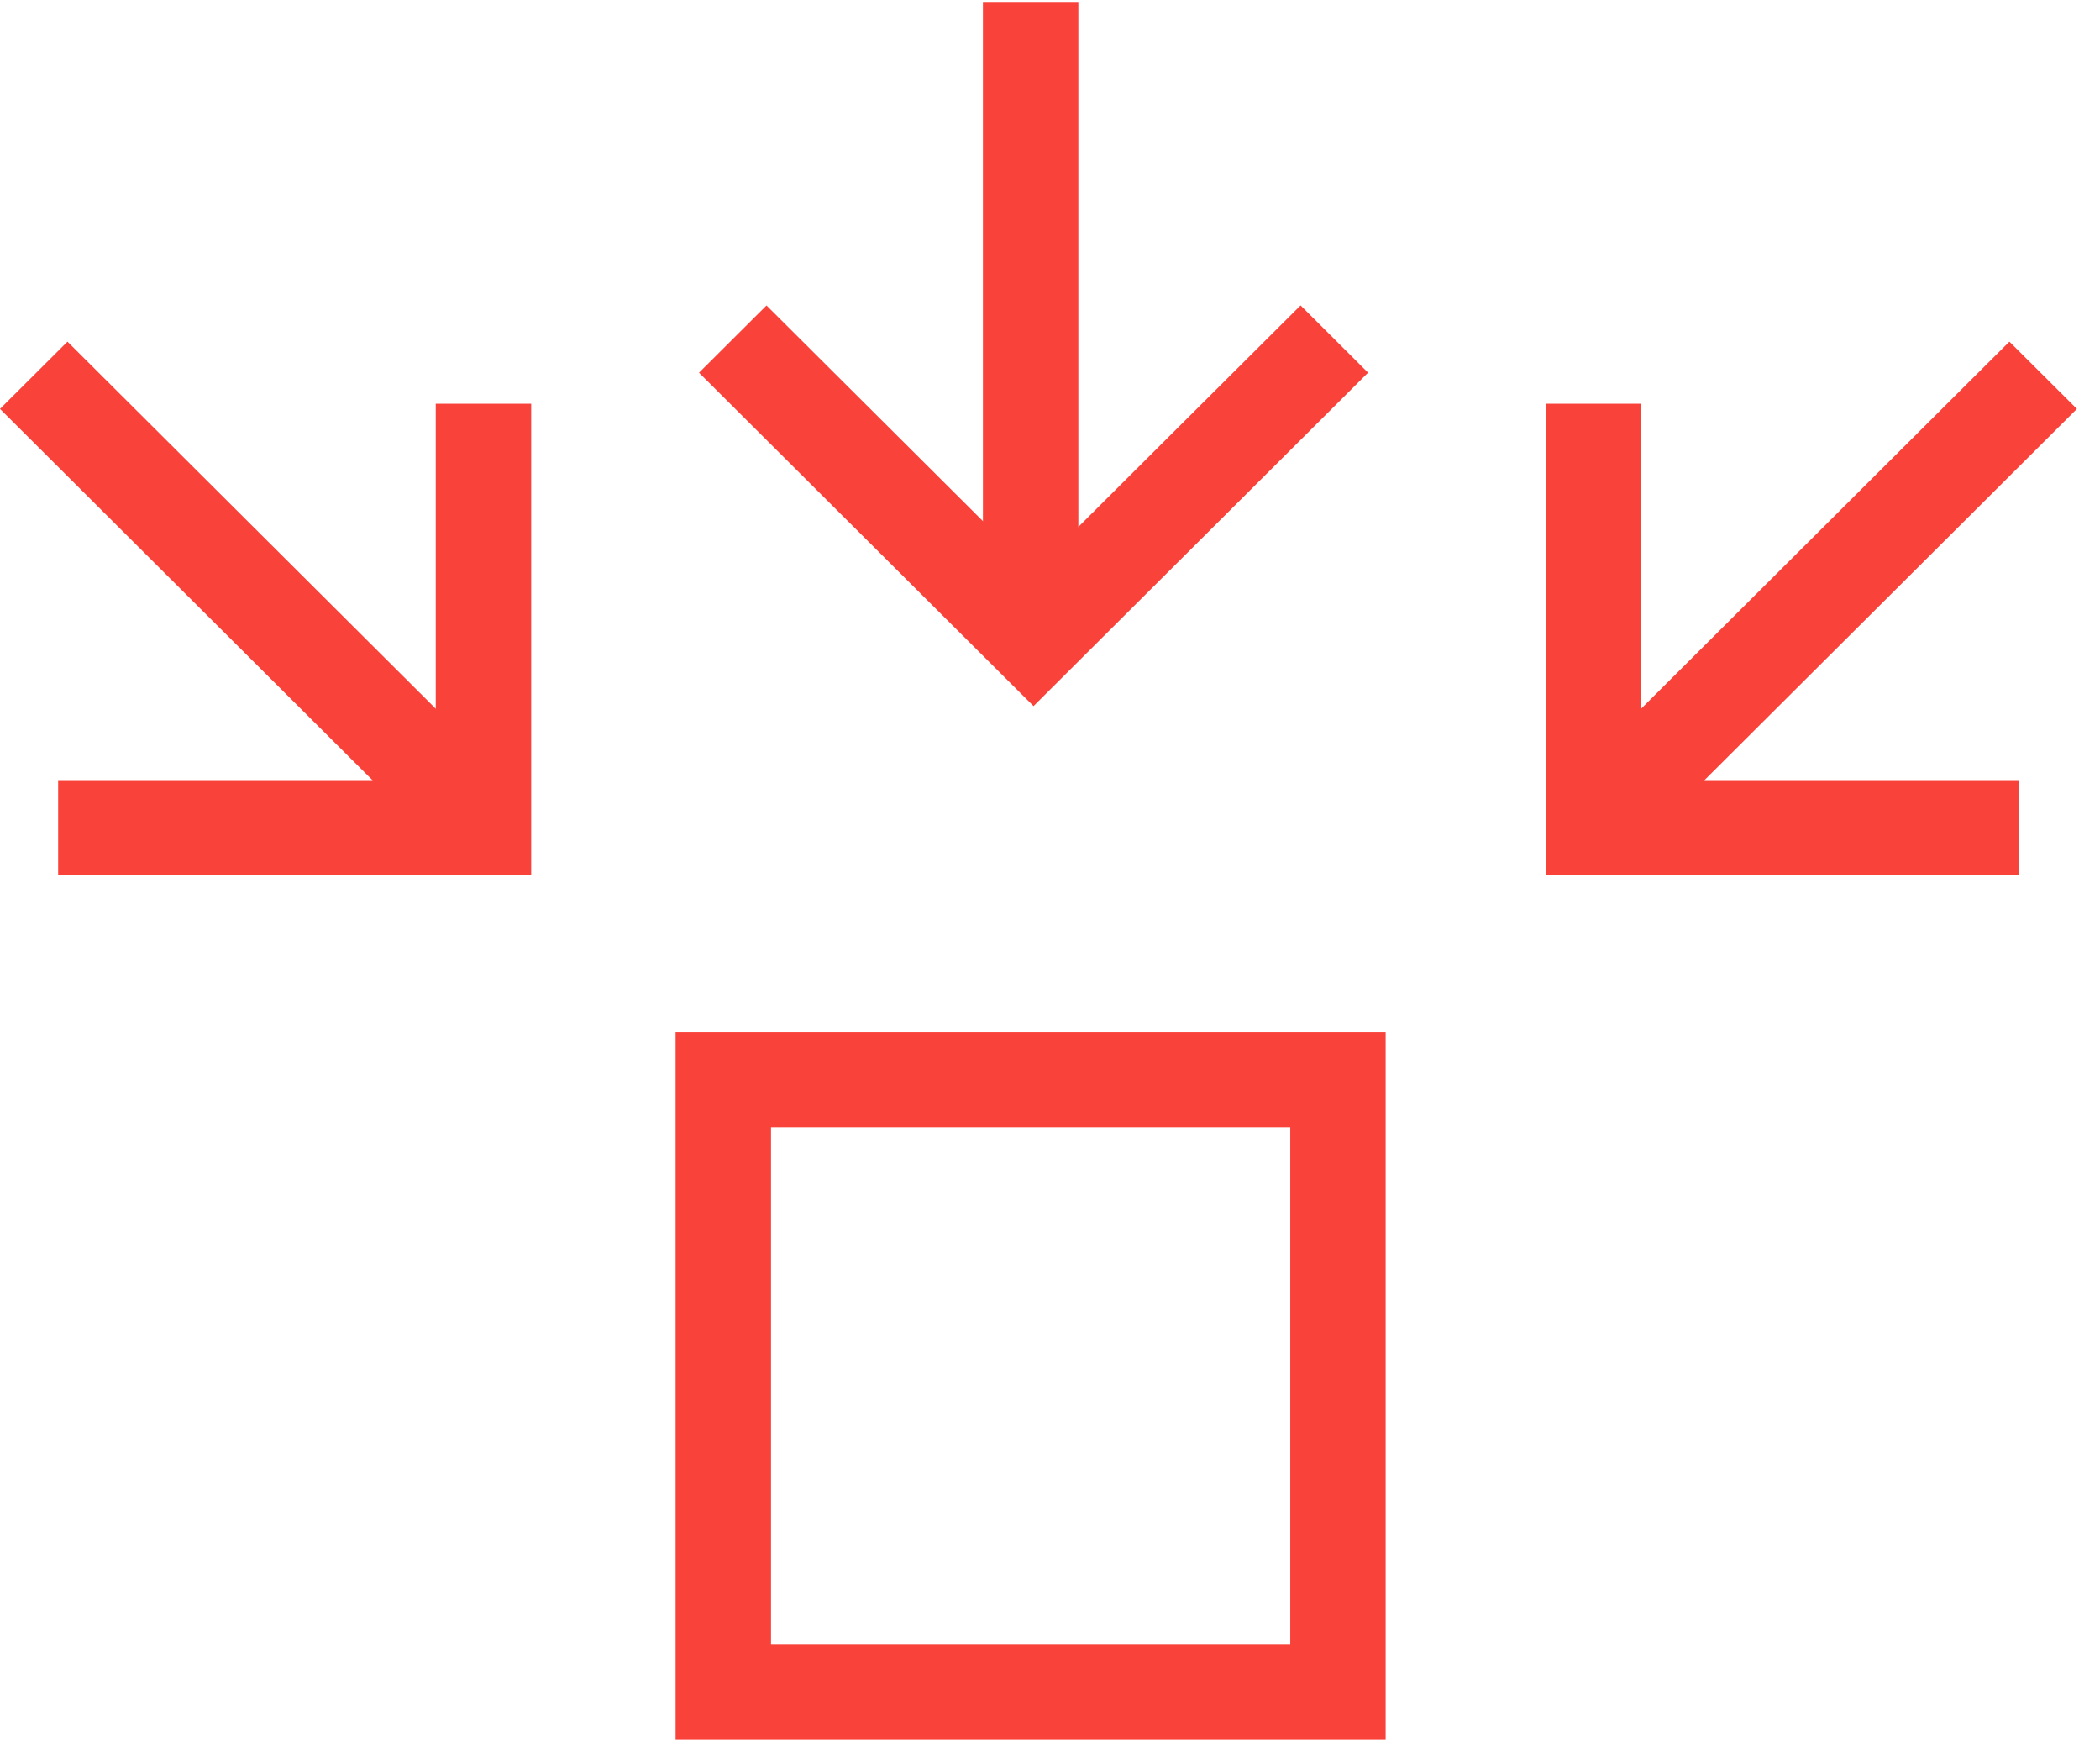 <svg viewBox="0 0 68 57" xmlns="http://www.w3.org/2000/svg"><g fill="#F9423A" fill-rule="nonzero"><path d="M21.876 56.32h22.993V33.404H21.876V56.32zm3.09-19.836H41.78V53.24H24.966V36.484zM24.82 9.888l-2.185 2.178L33.467 22.86l10.832-10.795-2.185-2.178-8.647 8.617z"/><path d="M34.918 20.549V.062h-3.09v20.487zM53.14 13.07h-3.09v15.267h15.319v-3.08H53.14z"/><path d="M52.717 27.724l14.535-14.486-2.186-2.178-14.535 14.486zM1.883 25.257v3.08H17.2V13.07h-3.09v12.187z"/><path d="M16.72 25.546L2.185 11.06 0 13.238l14.535 14.486z"/></g></svg>